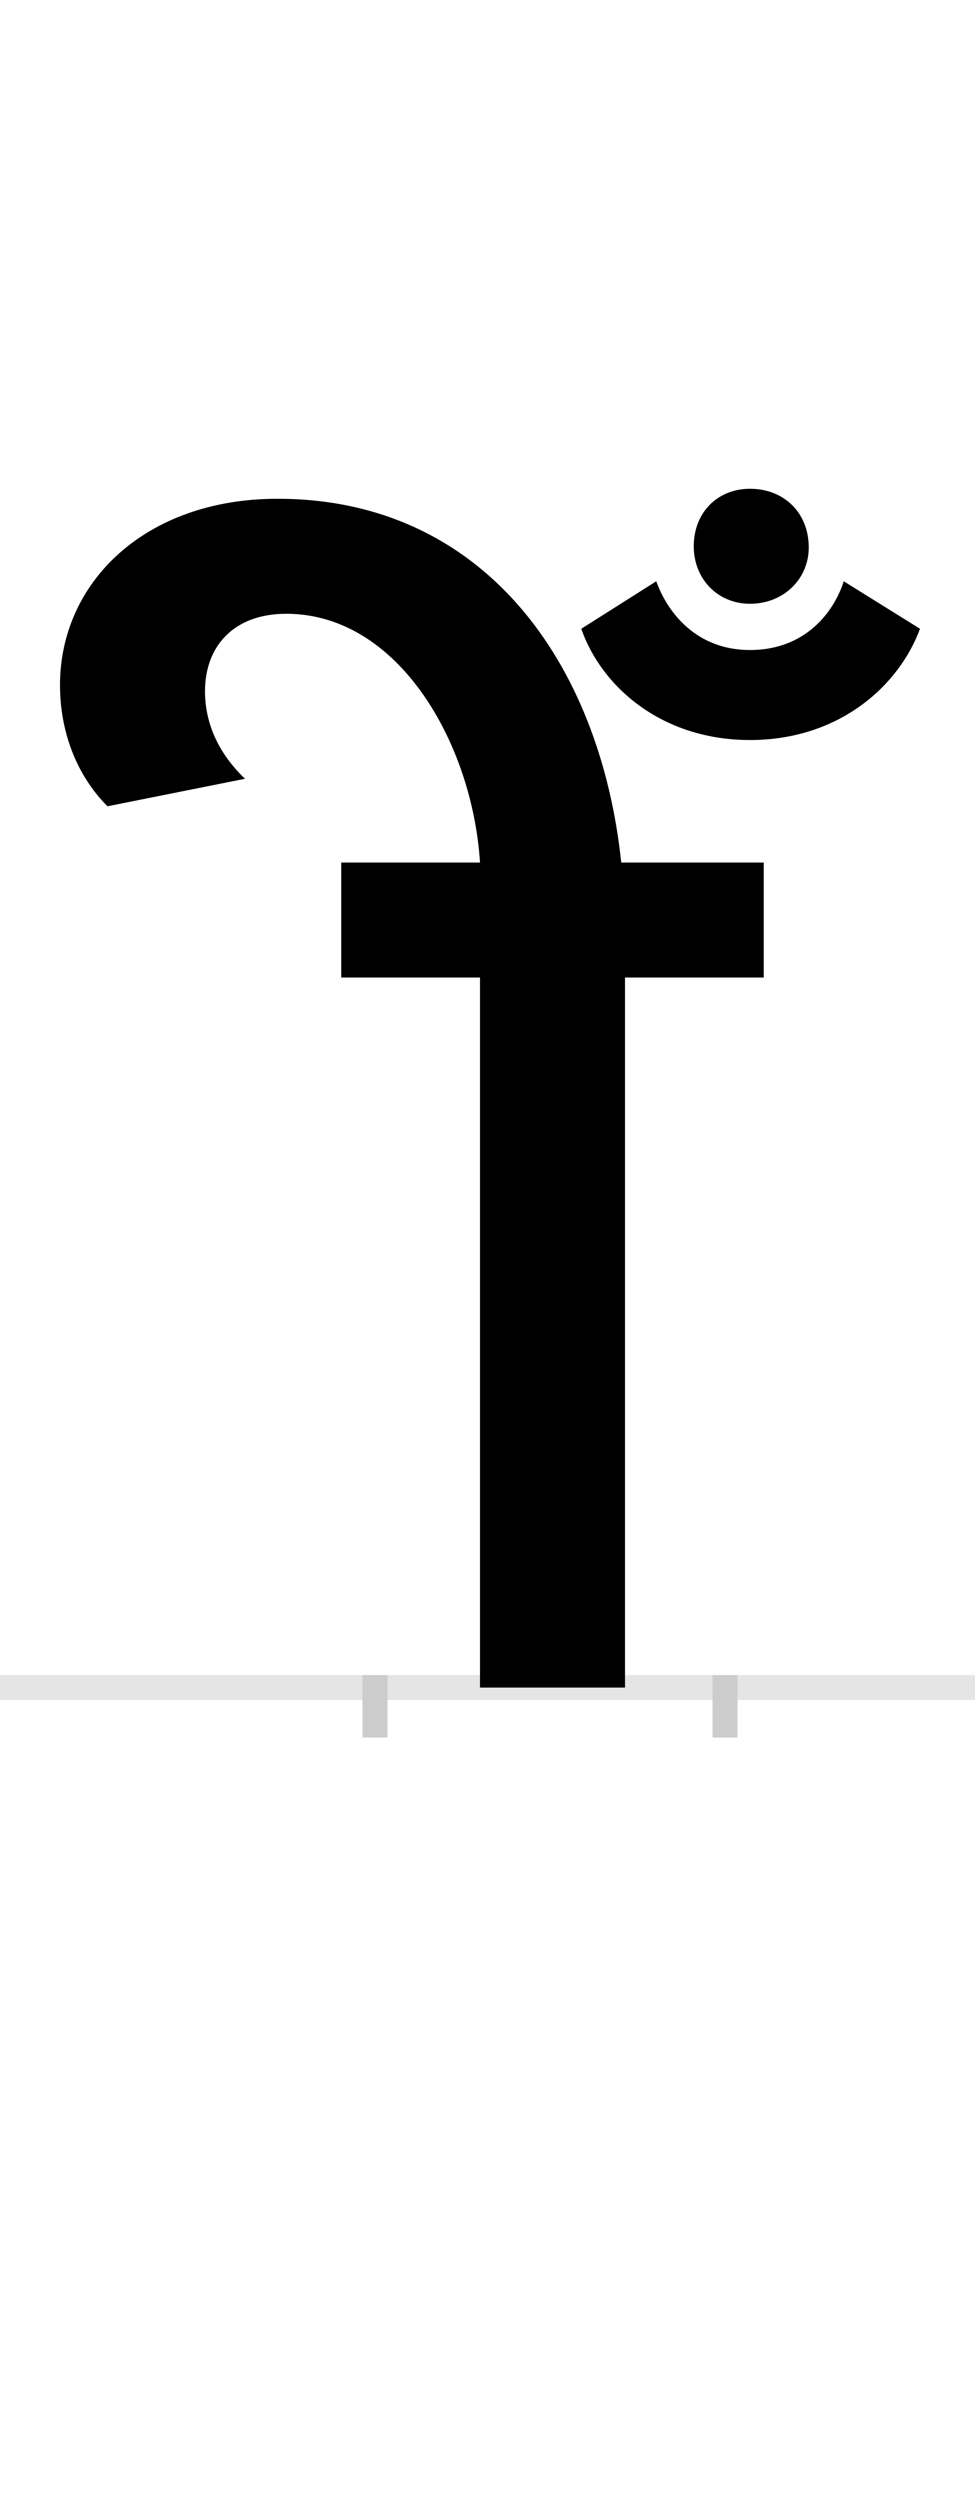 <?xml version="1.0" encoding="UTF-8"?>
<svg height="200.0" version="1.1" width="78.0" xmlns="http://www.w3.org/2000/svg" xmlns:xlink="http://www.w3.org/1999/xlink">
 <rect width="100%" height="100%" fill="#808080" stroke="none"/>
 <path d="M0,0 l78,0 l0,200 l-78,0 Z M0,0" fill="rgb(255,255,255)" transform="matrix(1,0,0,-1,0.0,200.0)"/>
 <path d="M0,0 l78,0" fill="none" stroke="rgb(229,229,229)" stroke-width="2" transform="matrix(1,0,0,-1,0.0,135.0)"/>
 <path d="M0,1 l0,-5" fill="none" stroke="rgb(204,204,204)" stroke-width="2" transform="matrix(1,0,0,-1,30.0,135.0)"/>
 <path d="M0,1 l0,-5" fill="none" stroke="rgb(204,204,204)" stroke-width="2" transform="matrix(1,0,0,-1,58.0,135.0)"/>
 <path d="M311,568 l0,92 l-114,0 c-17,161,-111,291,-275,291 c-106,0,-174,-67,-174,-149 c0,-37,13,-72,38,-97 l110,22 c-24,23,-32,48,-32,70 c0,36,23,62,65,62 c90,0,149,-104,155,-199 l-111,0 l0,-92 l111,0 l0,-568 l116,0 l0,568 Z M300,758 c71,0,119,43,136,89 l-61,38 c-8,-25,-31,-55,-75,-55 c-43,0,-66,30,-75,55 l-60,-38 c16,-46,64,-89,135,-89 Z M300,867 c27,0,47,20,47,45 c0,28,-20,47,-47,47 c-26,0,-45,-19,-45,-46 c0,-26,19,-46,45,-46 Z M300,867" fill="rgb(0,0,0)" transform="matrix(0.1,0.0,0.0,-0.1,30.0,135.0)"/>
</svg>